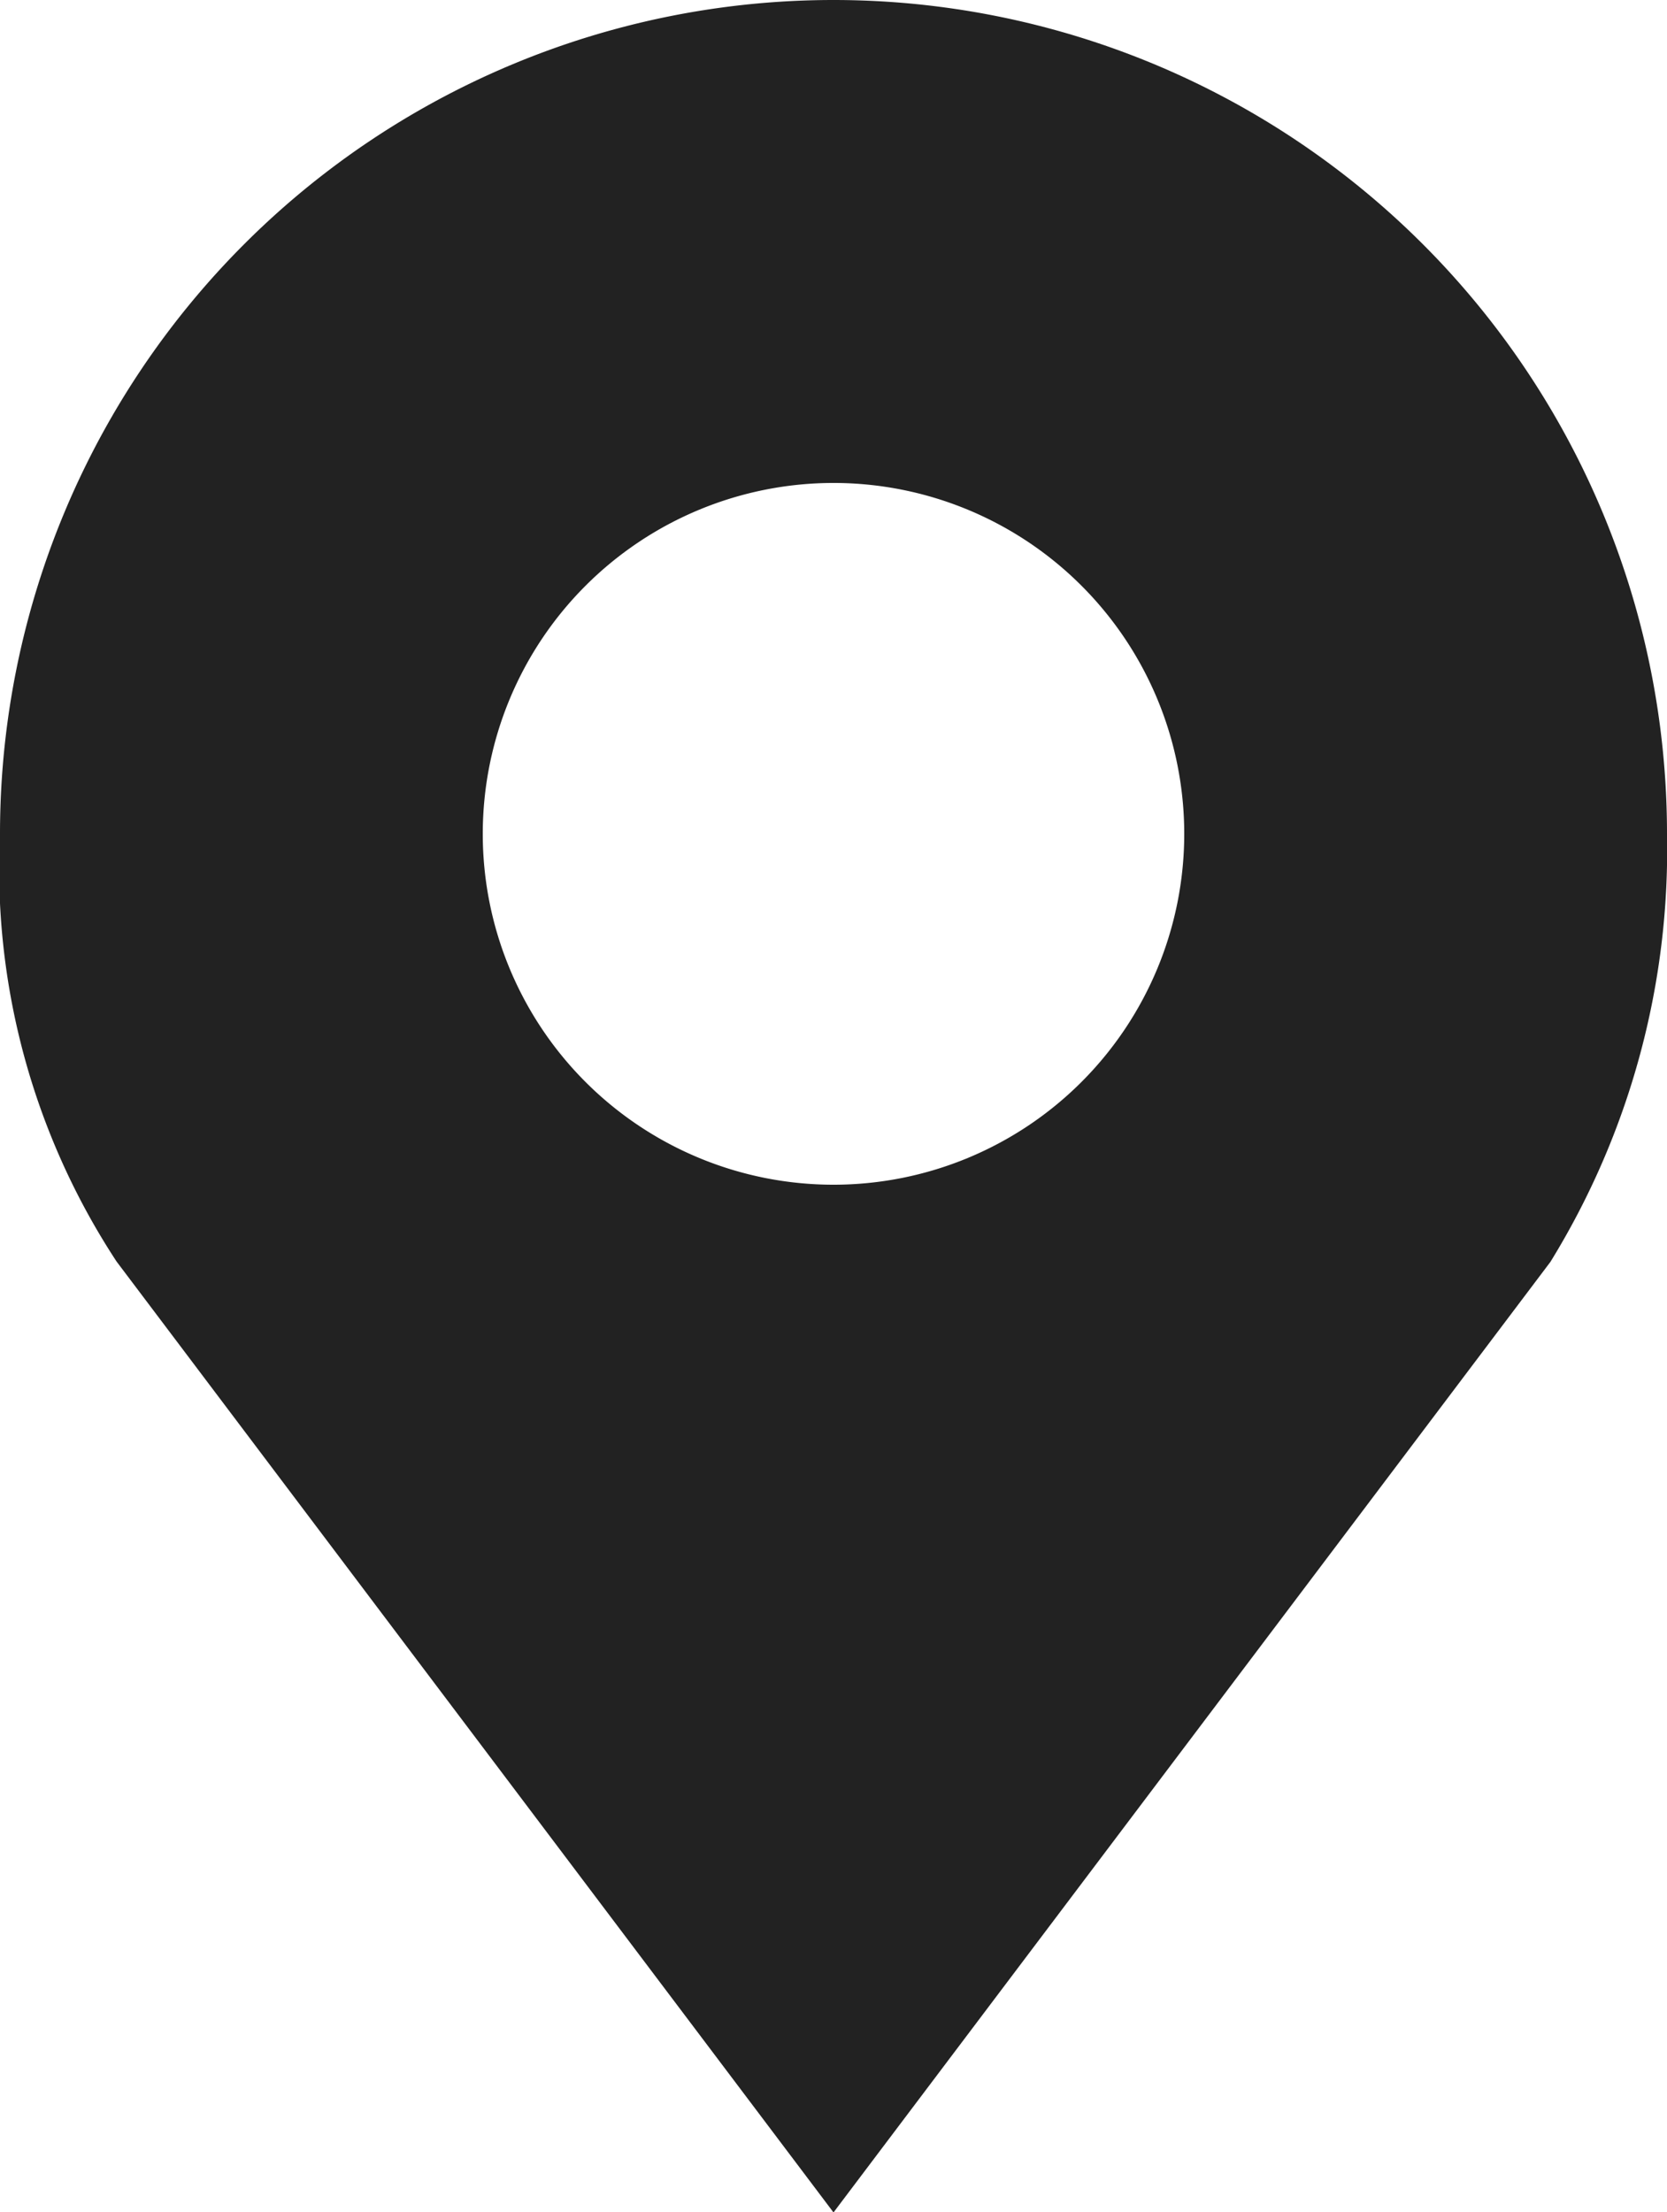 <svg xmlns="http://www.w3.org/2000/svg" width="15" height="19.897" viewBox="0 0 15 19.897"><defs><style>.a{fill:#222;}</style></defs><path class="a" d="M11.93,0a7.5,7.5,0,0,0-7.5,7.5,6.44,6.44,0,0,0,1.049,3.847L11.93,19.9l6.451-8.55A7.064,7.064,0,0,0,19.43,7.5,7.5,7.5,0,0,0,11.93,0Zm0,4.344A3.156,3.156,0,1,1,8.774,7.5,3.157,3.157,0,0,1,11.93,4.344Z" transform="translate(-4.43)"/></svg>